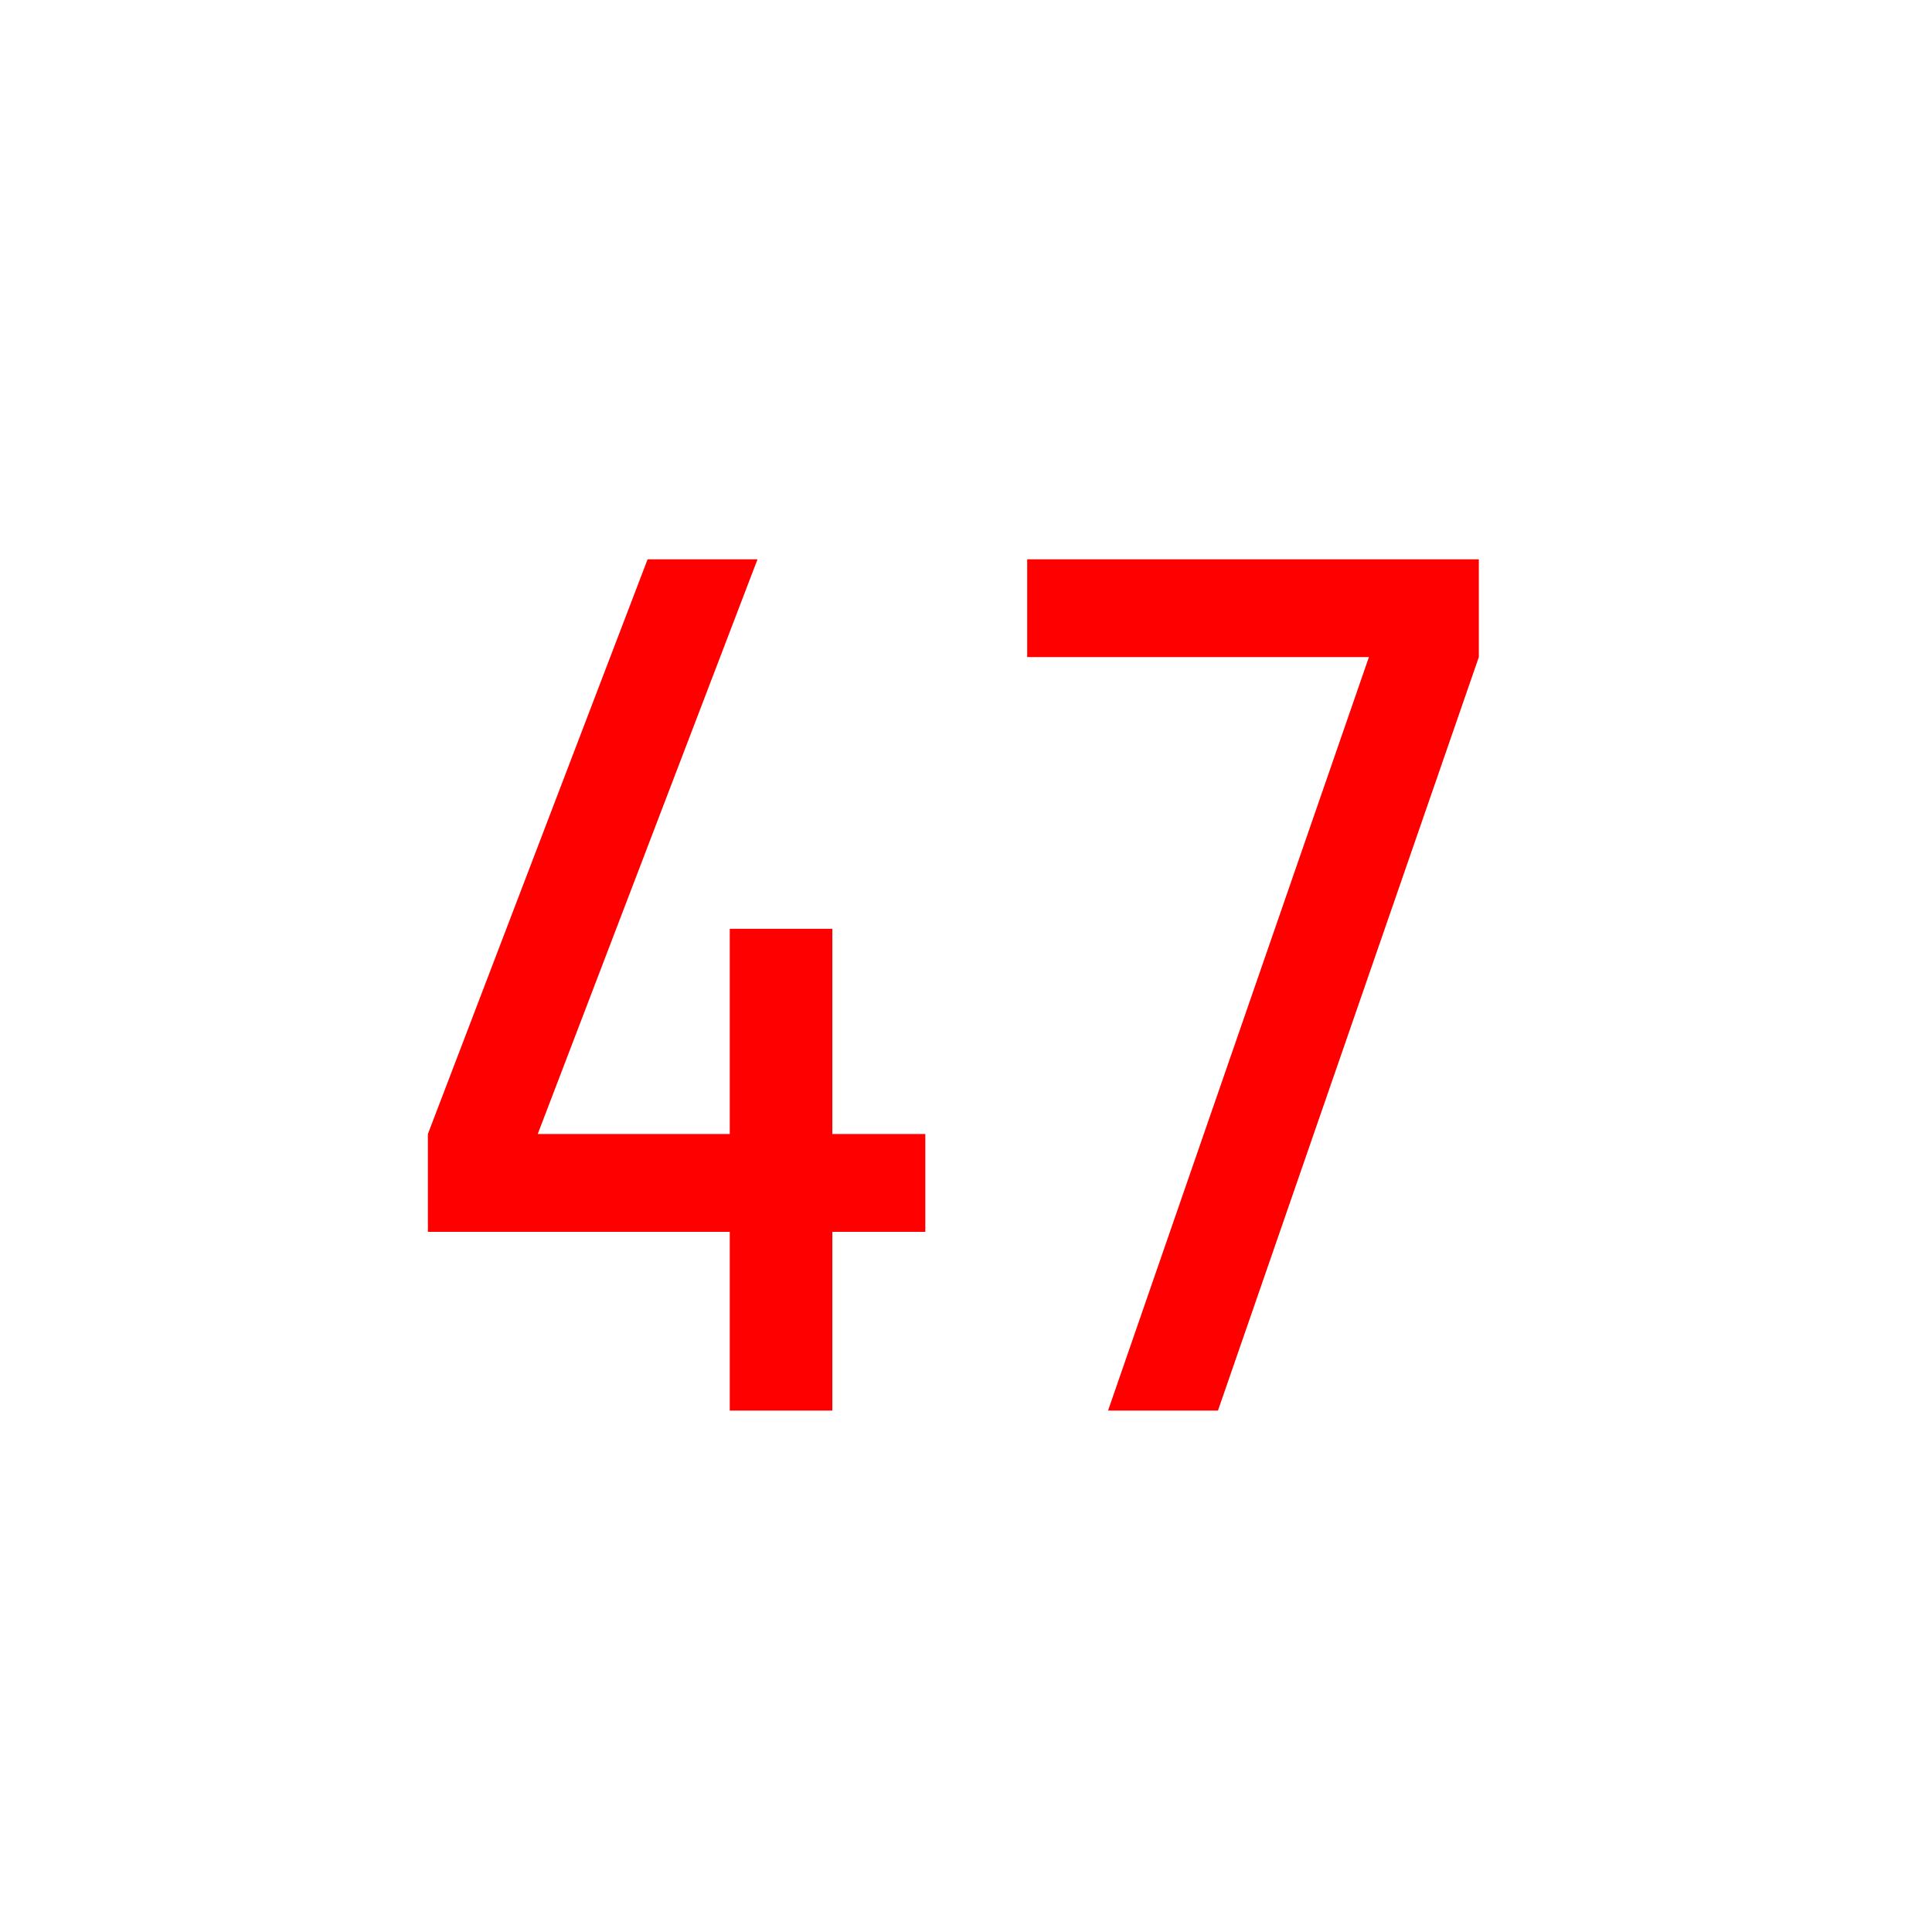 <?xml version="1.0" ?>
<svg xmlns="http://www.w3.org/2000/svg" version="1.1" width="64" height="64" viewBox="0,0,64,64">
  <g transform="translate(-208,-148)">
    <g data-paper-data="{&quot;isPaintingLayer&quot;:true}" fill-rule="nonzero" stroke="none" stroke-width="1" stroke-linecap="butt" stroke-linejoin="miter" stroke-miterlimit="10" stroke-dasharray="" stroke-dashoffset="0" style="mix-blend-mode: normal">
      <path d="M208,212v-64h64v64z" fill="none" opacity="0.988"/>
      <path d="M233.094,166.527l-7.281,19.039h6.361v-6.799h3.398v6.799h3.08v3.24h-3.08v5.92h-3.398v-5.92h-10v-3.24l7.279,-19.039z" fill="#ff0000"/>
      <path d="M242.027,166.527h14.961v3.24l-8.641,24.959h-3.641l8.641,-24.959h-11.32v-3.24z" fill="#ff0000"/>
    </g>
  </g>
</svg>